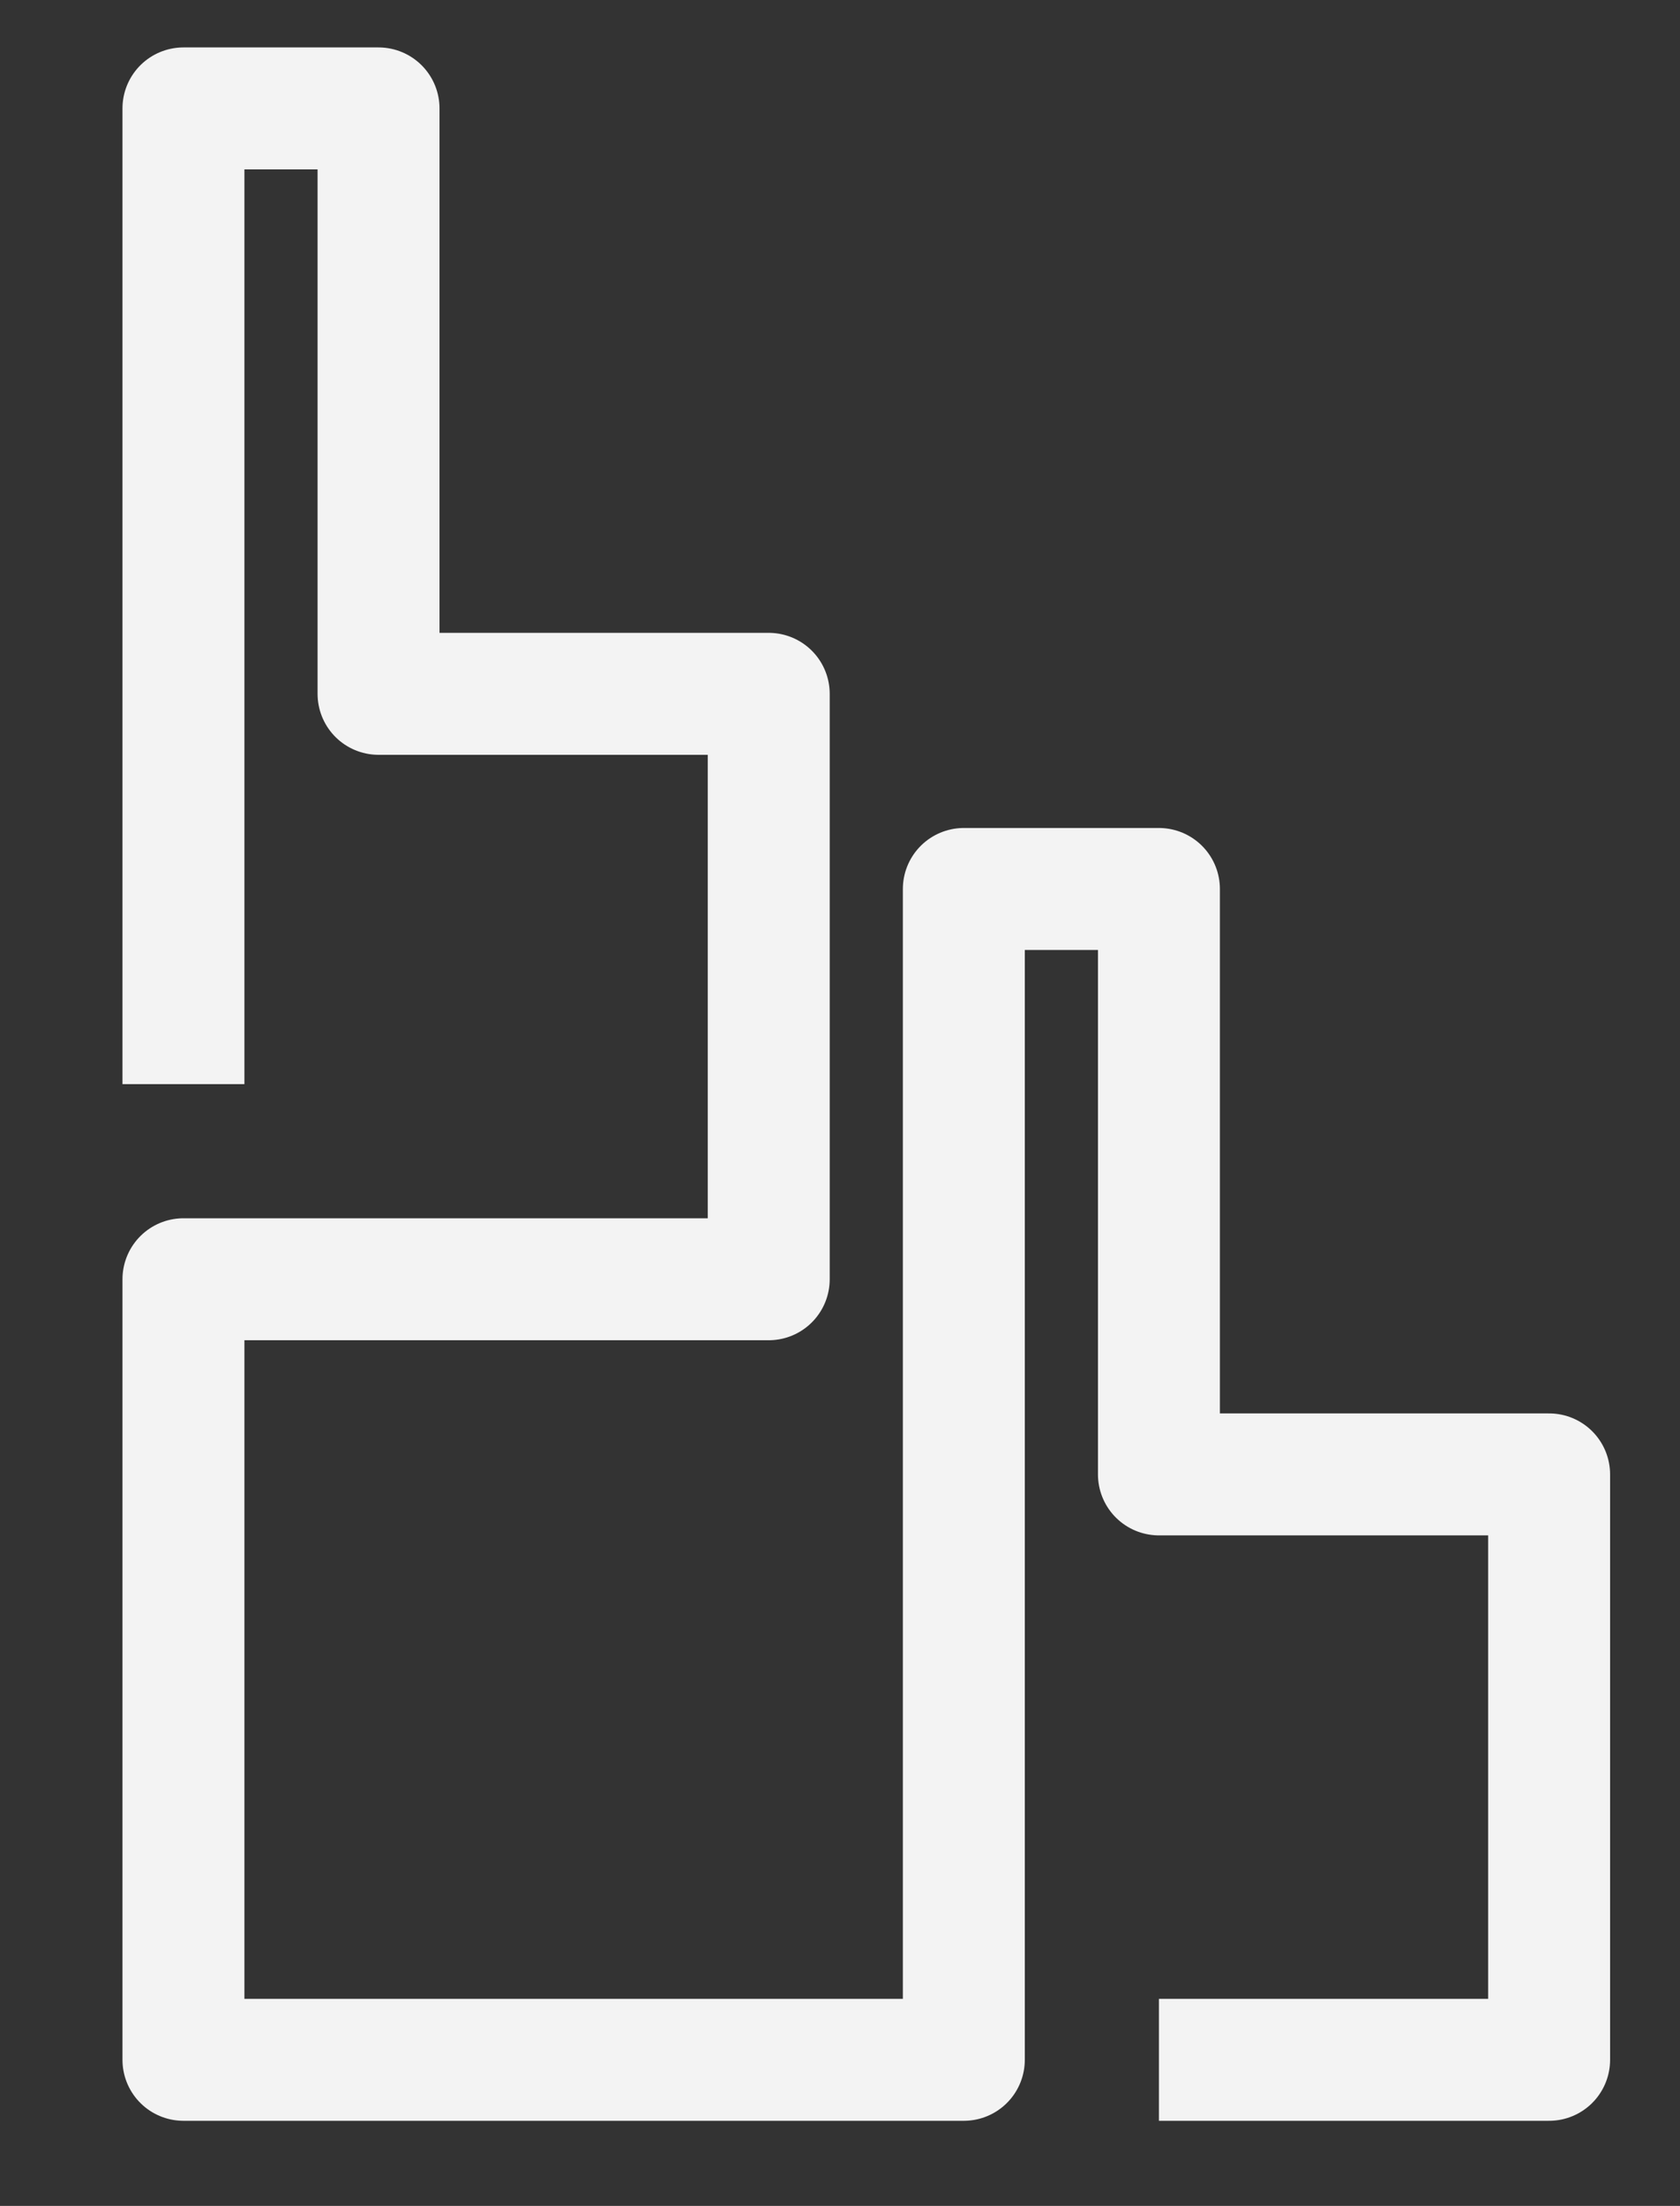 <?xml version="1.0" encoding="utf-8"?>
<!-- Generator: Adobe Illustrator 24.0.2, SVG Export Plug-In . SVG Version: 6.00 Build 0)  -->
<svg version="1.1" id="Logo" xmlns="http://www.w3.org/2000/svg" xmlns:xlink="http://www.w3.org/1999/xlink" x="0px" y="0px"
	 viewBox="0 0 620 813.9" style="enable-background:new 0 0 620 813.9;" xml:space="preserve">
<rect x="0" y="0" width="620" height="813.9" fill="#333333" stroke="none"/>
<style type="text/css">
	.st0{fill:none;stroke:#F3F3F3;stroke-width:45;stroke-linejoin:round;stroke-miterlimit:10;}
</style>
<polyline id="Bob" class="st0" points="427.7,760 571.7,760 571.7,544 427.7,544 427.7,328 355.7,328 355.7,760 67.7,760 67.7,472 
	283.7,472 283.7,256 139.7,256 139.7,40 67.7,40 67.7,400 "/>
</svg>
